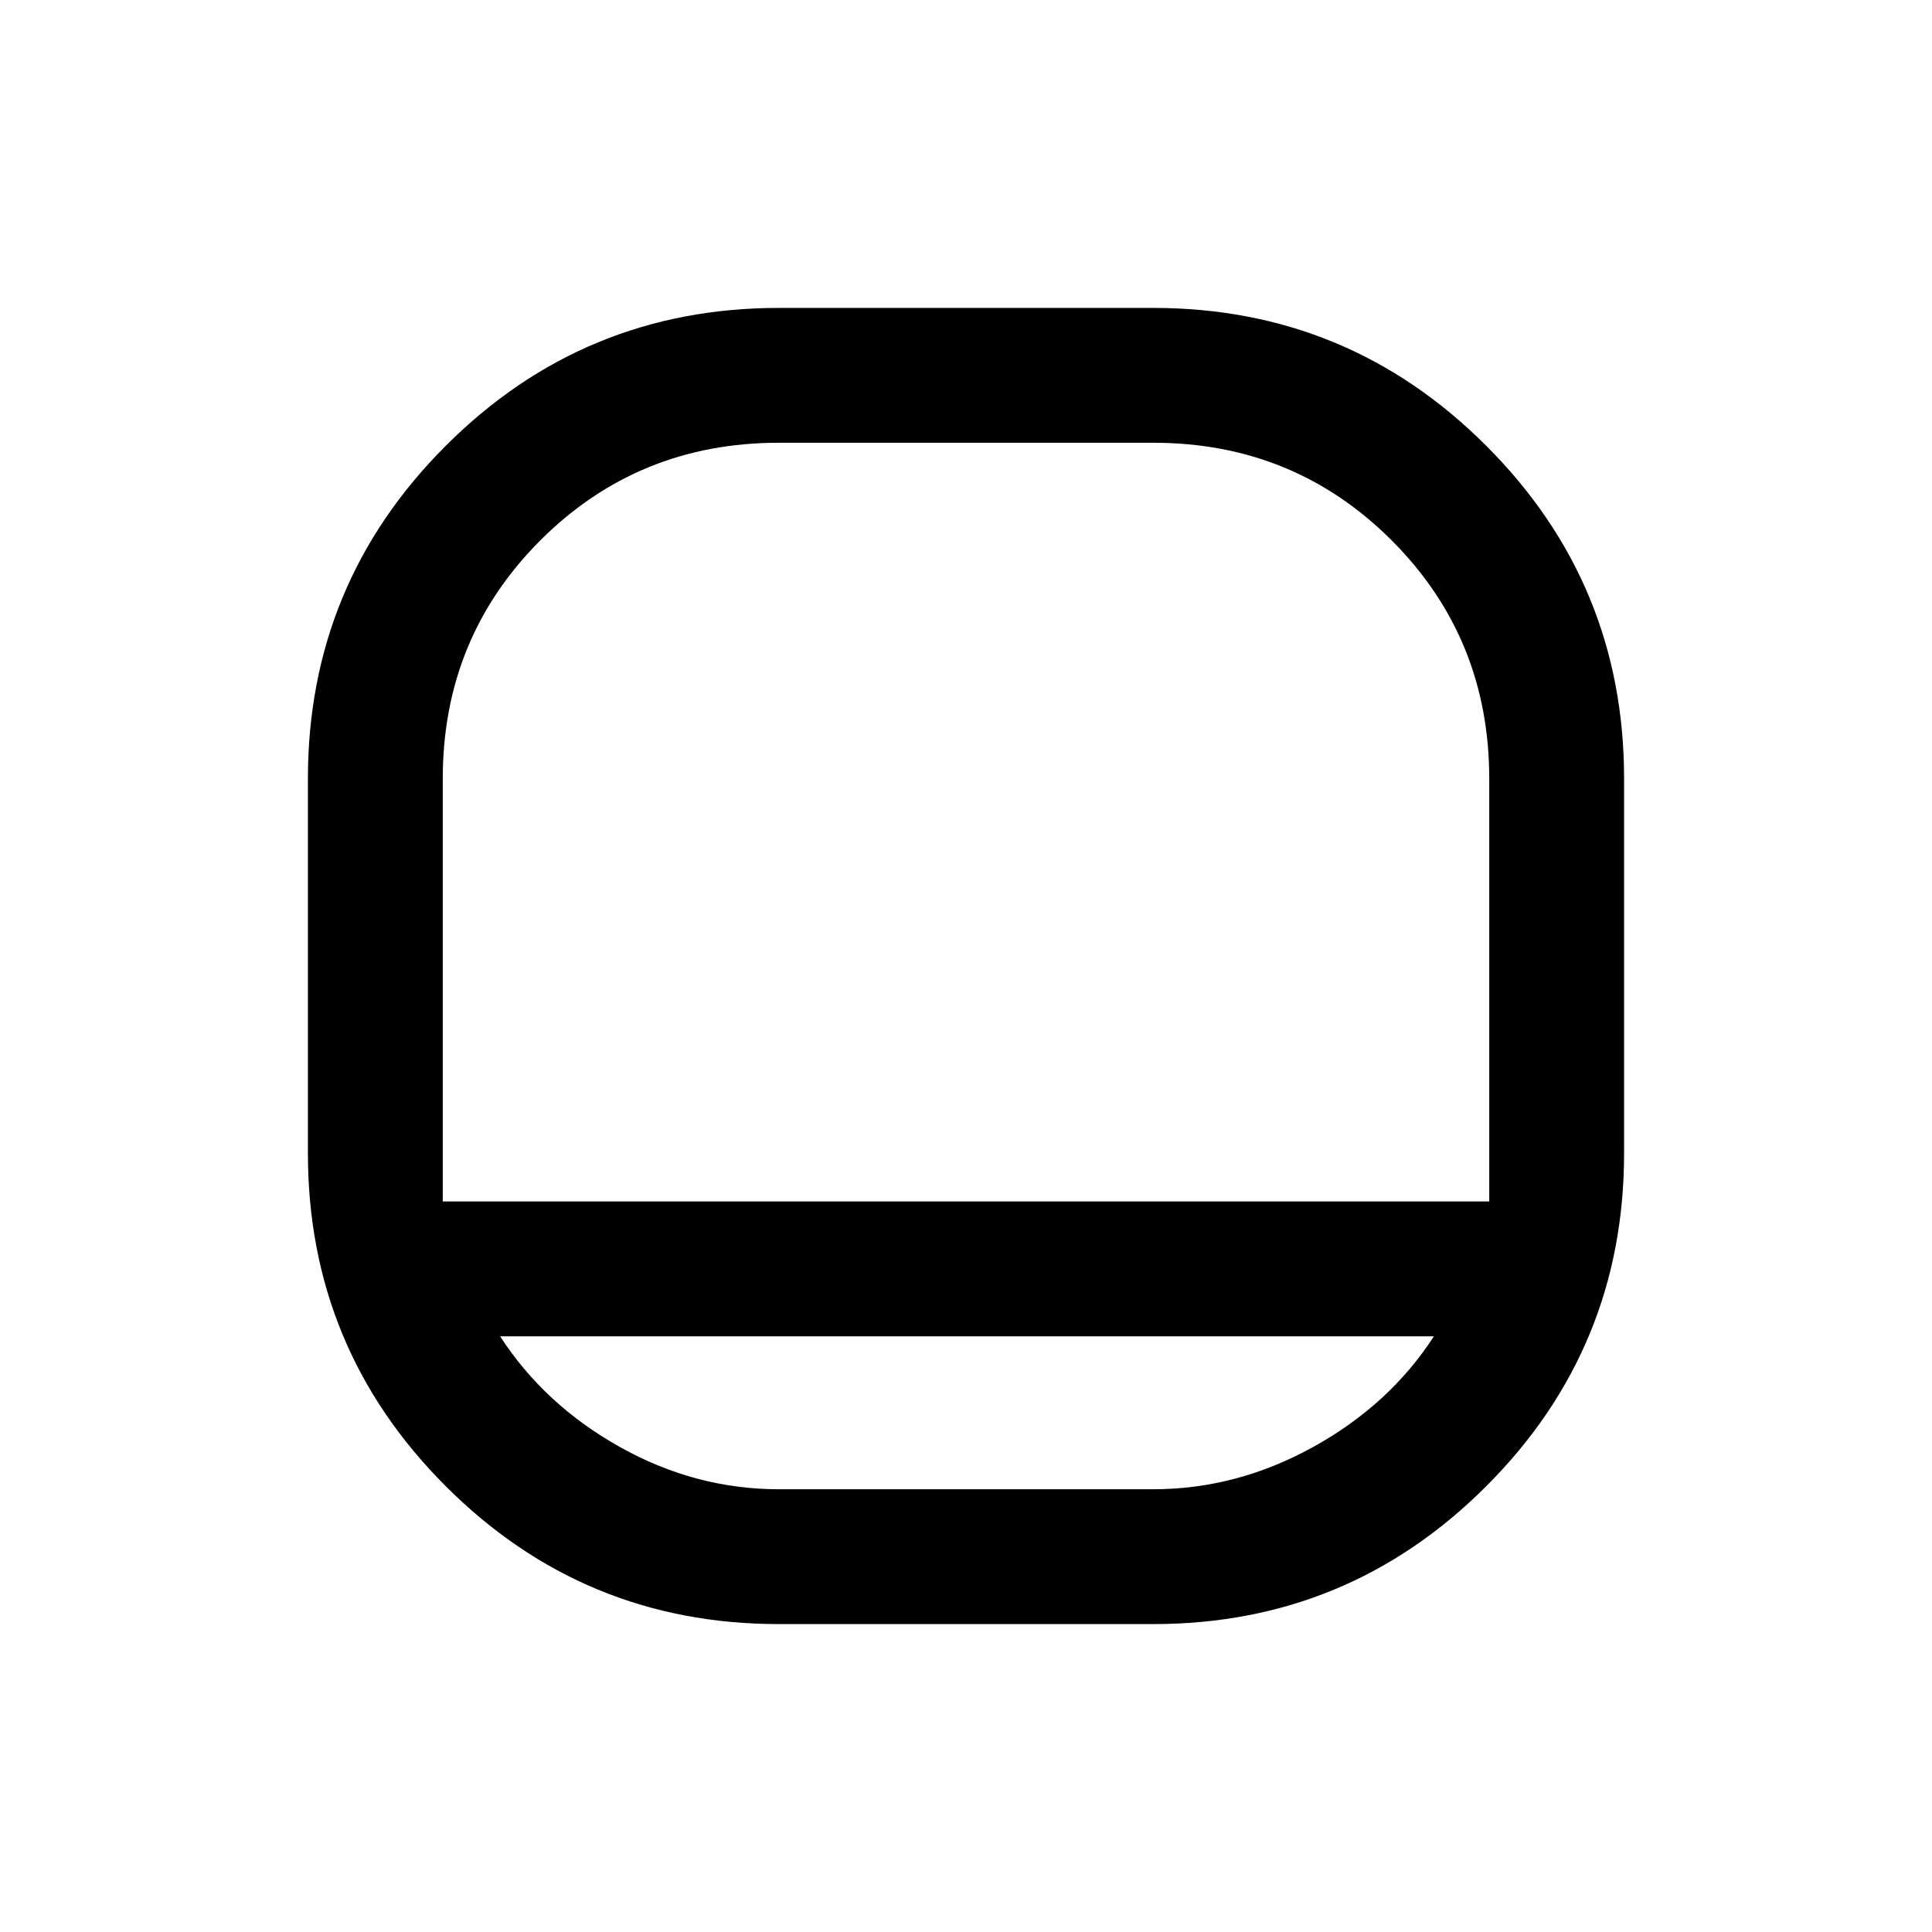 <svg xmlns="http://www.w3.org/2000/svg" height="20" viewBox="0 -960 960 960" width="20"><path d="M387-153q-97 0-165.5-68.5T153-387v-186q0-97 68.5-165.5T387-807h186q97 0 165.5 68.5T807-573v186q0 97-68.5 165.5T573-153H387ZM220-363h520v-210q0-70-48.5-118.5T573-740H387q-70 0-118.5 48.5T220-573v210Zm28.5 67q22 34 59.5 55t79 21h186q41.5 0 79.5-21t60-55h-464ZM480-363Z"/></svg>